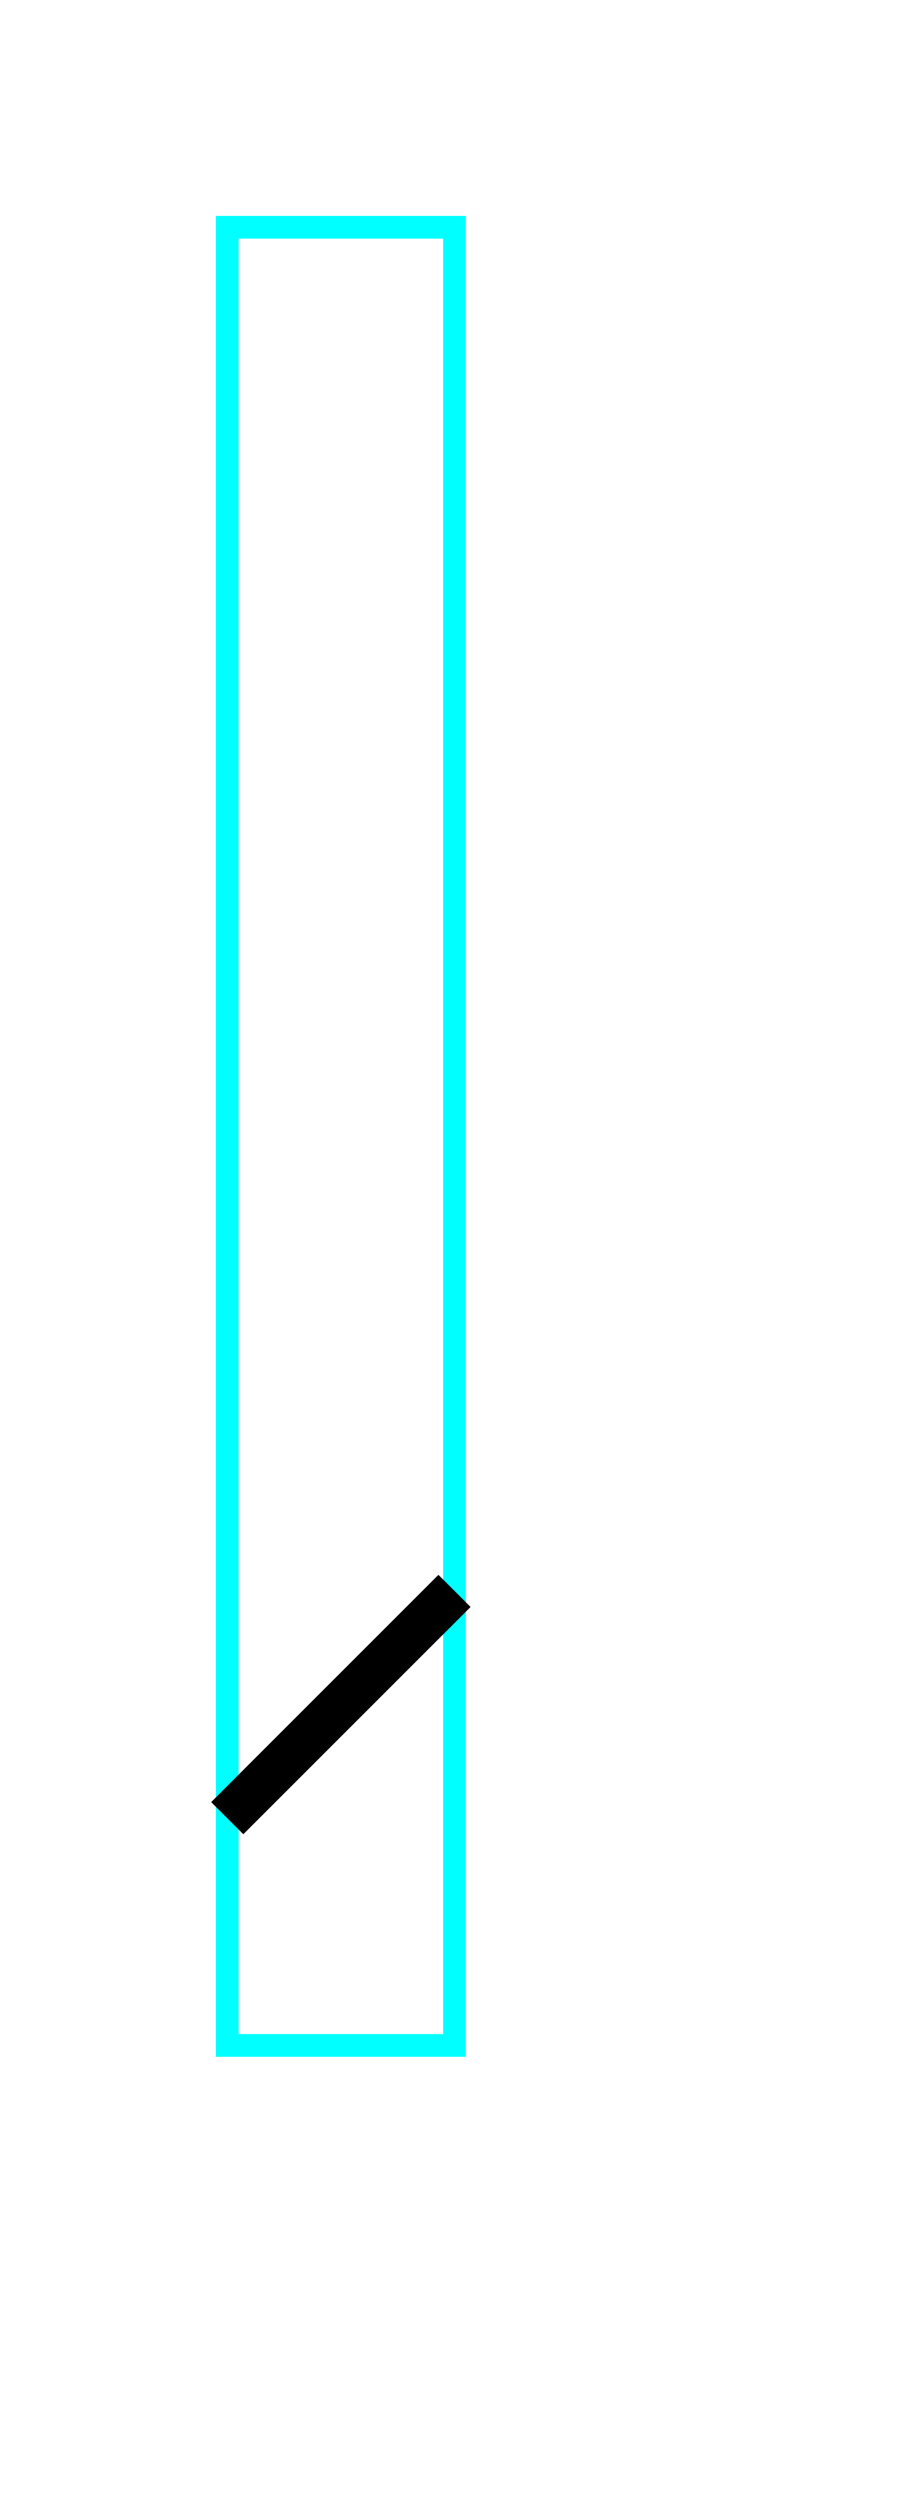 <?xml version="1.0" encoding="utf-8" ?>
<svg baseProfile="tiny" height="11" version="1.2" width="4" xmlns="http://www.w3.org/2000/svg" xmlns:ev="http://www.w3.org/2001/xml-events" xmlns:xlink="http://www.w3.org/1999/xlink">
  <defs/>
  <path d="M1,1 L2,1 L2,9 L1,9Z" fill="none" stroke="rgb(0%,100%,100%)" stroke-width="0.1"/>
  <path d="M2,7 L1,8" fill="none" stroke="rgb(0%,0%,0%)" stroke-width="0.2"/>
</svg>
